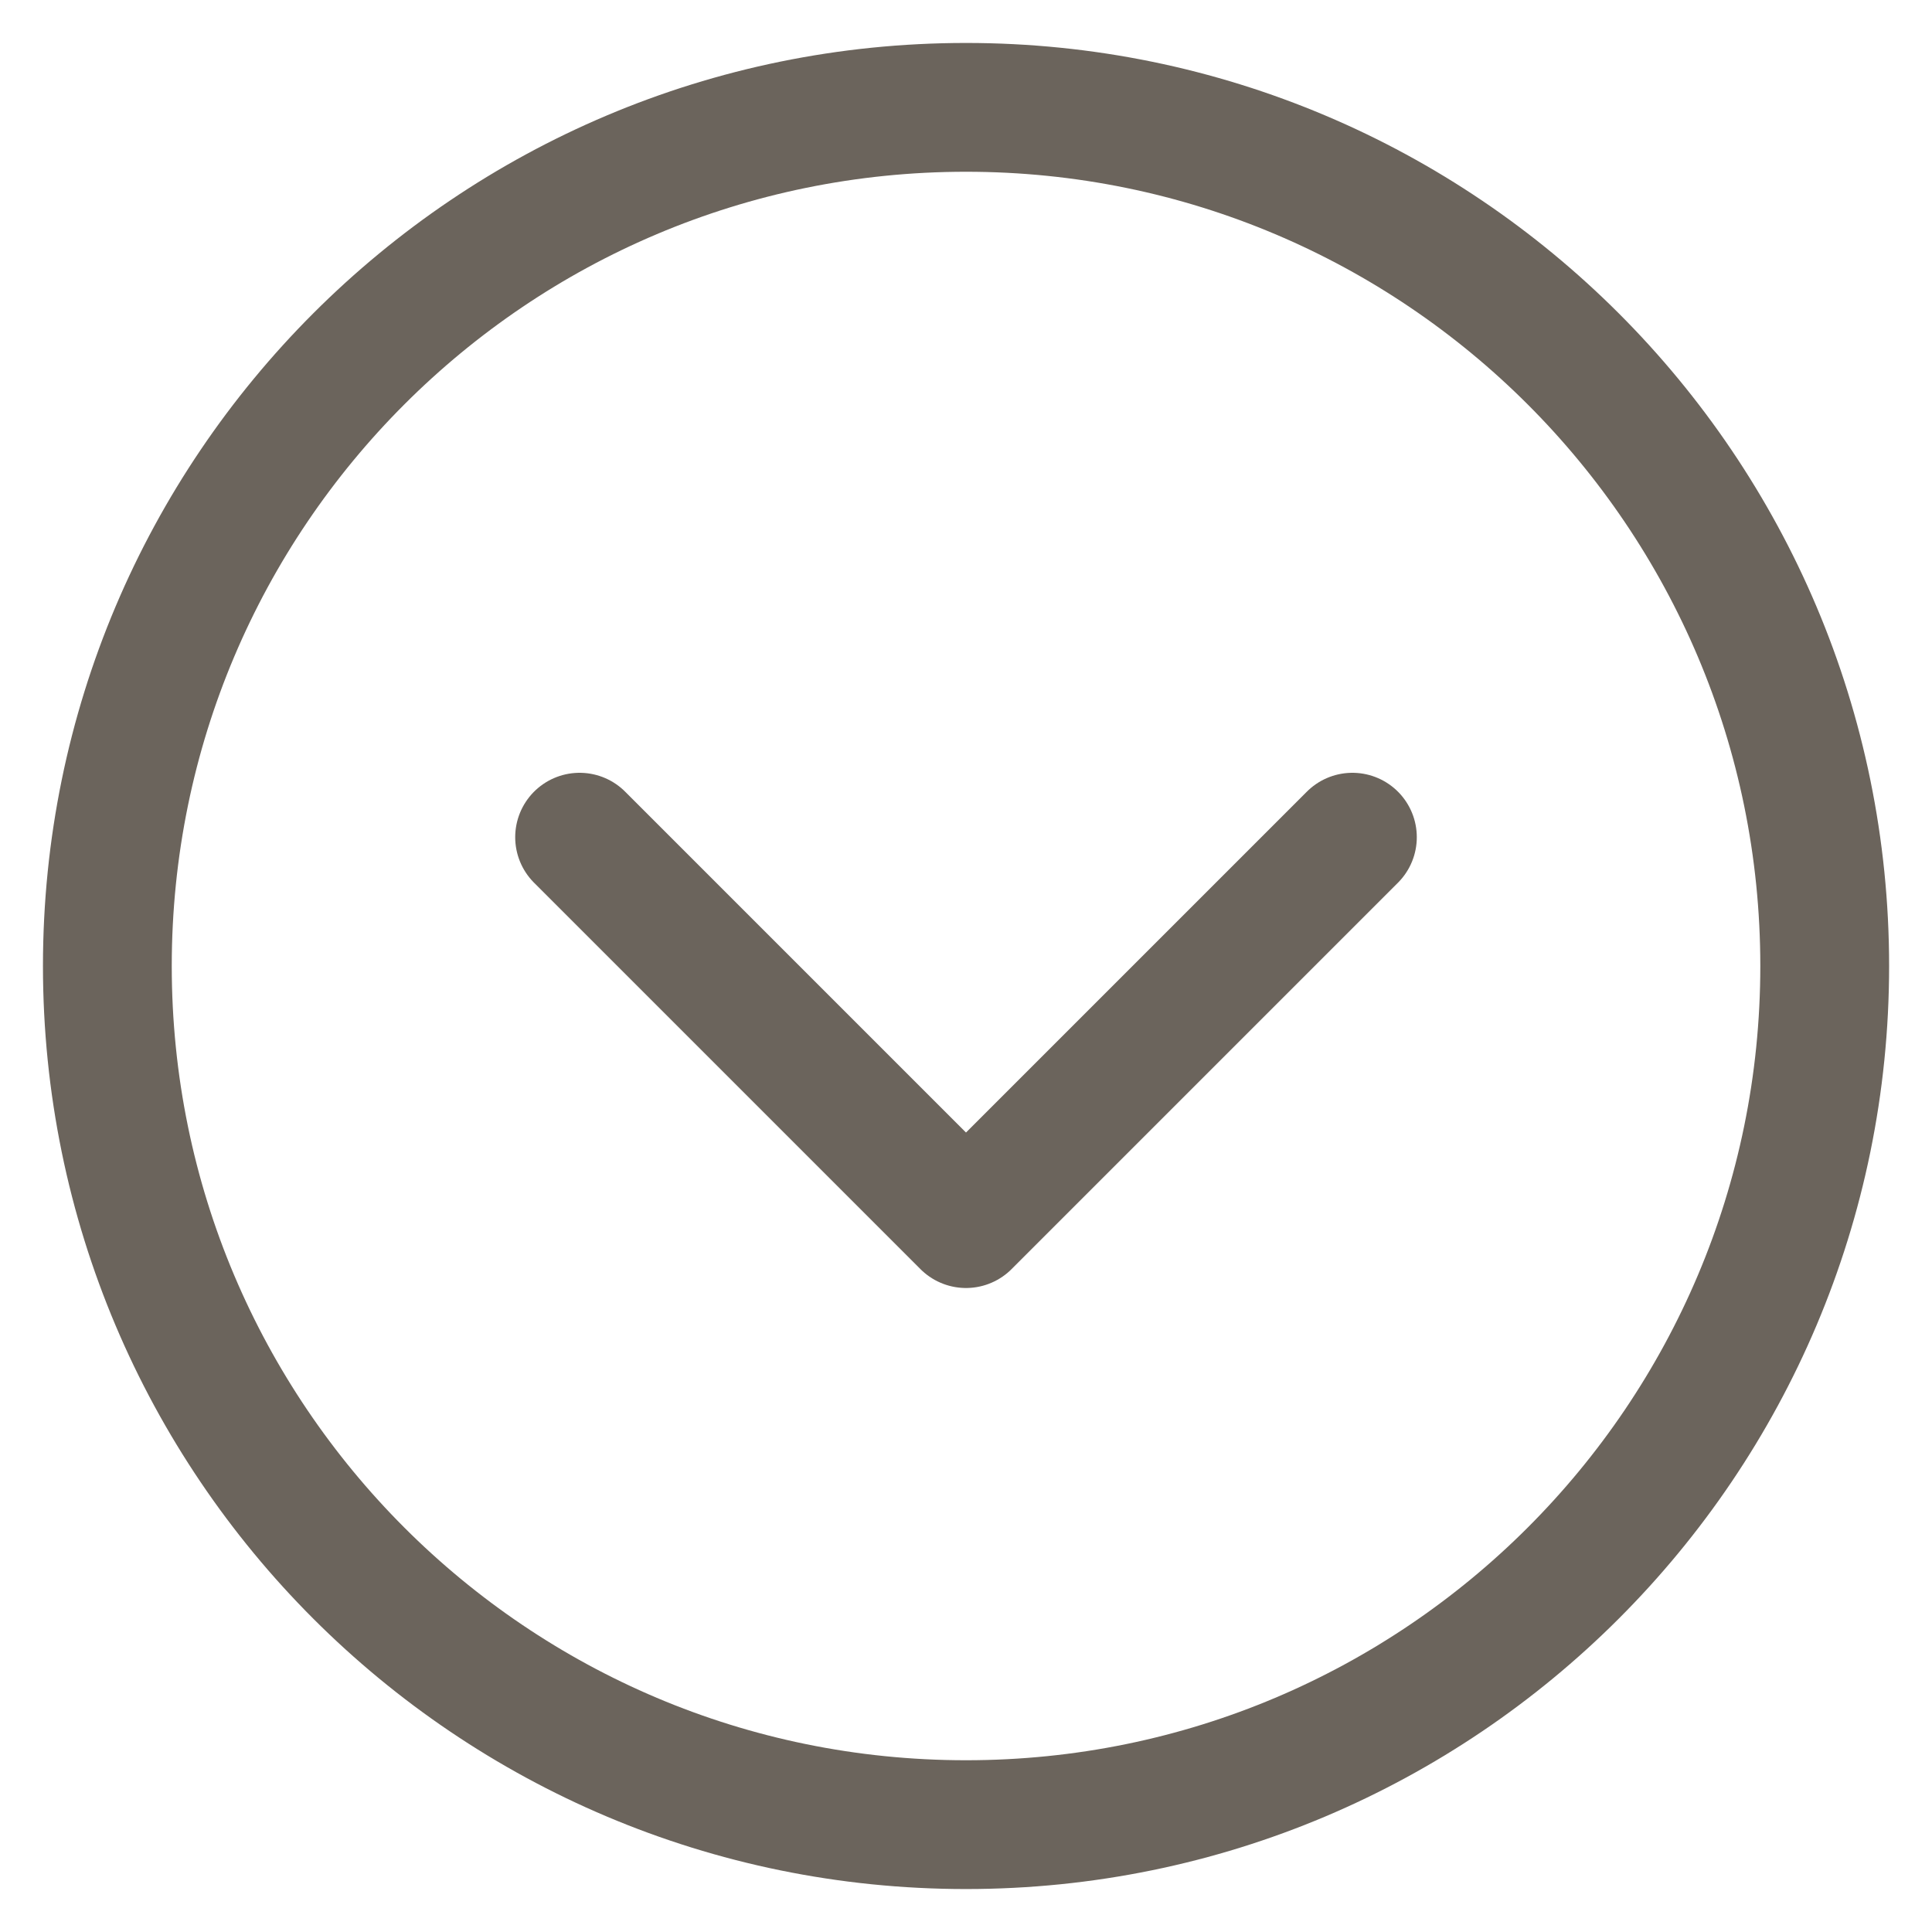 <svg width="30" height="30" viewBox="0 0 30 30" fill="none" xmlns="http://www.w3.org/2000/svg">
<path d="M15 28.333C22.364 28.333 28.334 22.364 28.334 15C28.334 7.636 22.364 1.667 15 1.667C7.636 1.667 1.667 7.636 1.667 15C1.667 22.364 7.636 28.333 15 28.333Z" stroke="#6B645C" stroke-width="2" stroke-linejoin="round"/>
<path d="M21 13L15 19L9 13" stroke="#6B645C" stroke-width="2" stroke-linecap="round" stroke-linejoin="round"/>
</svg>
